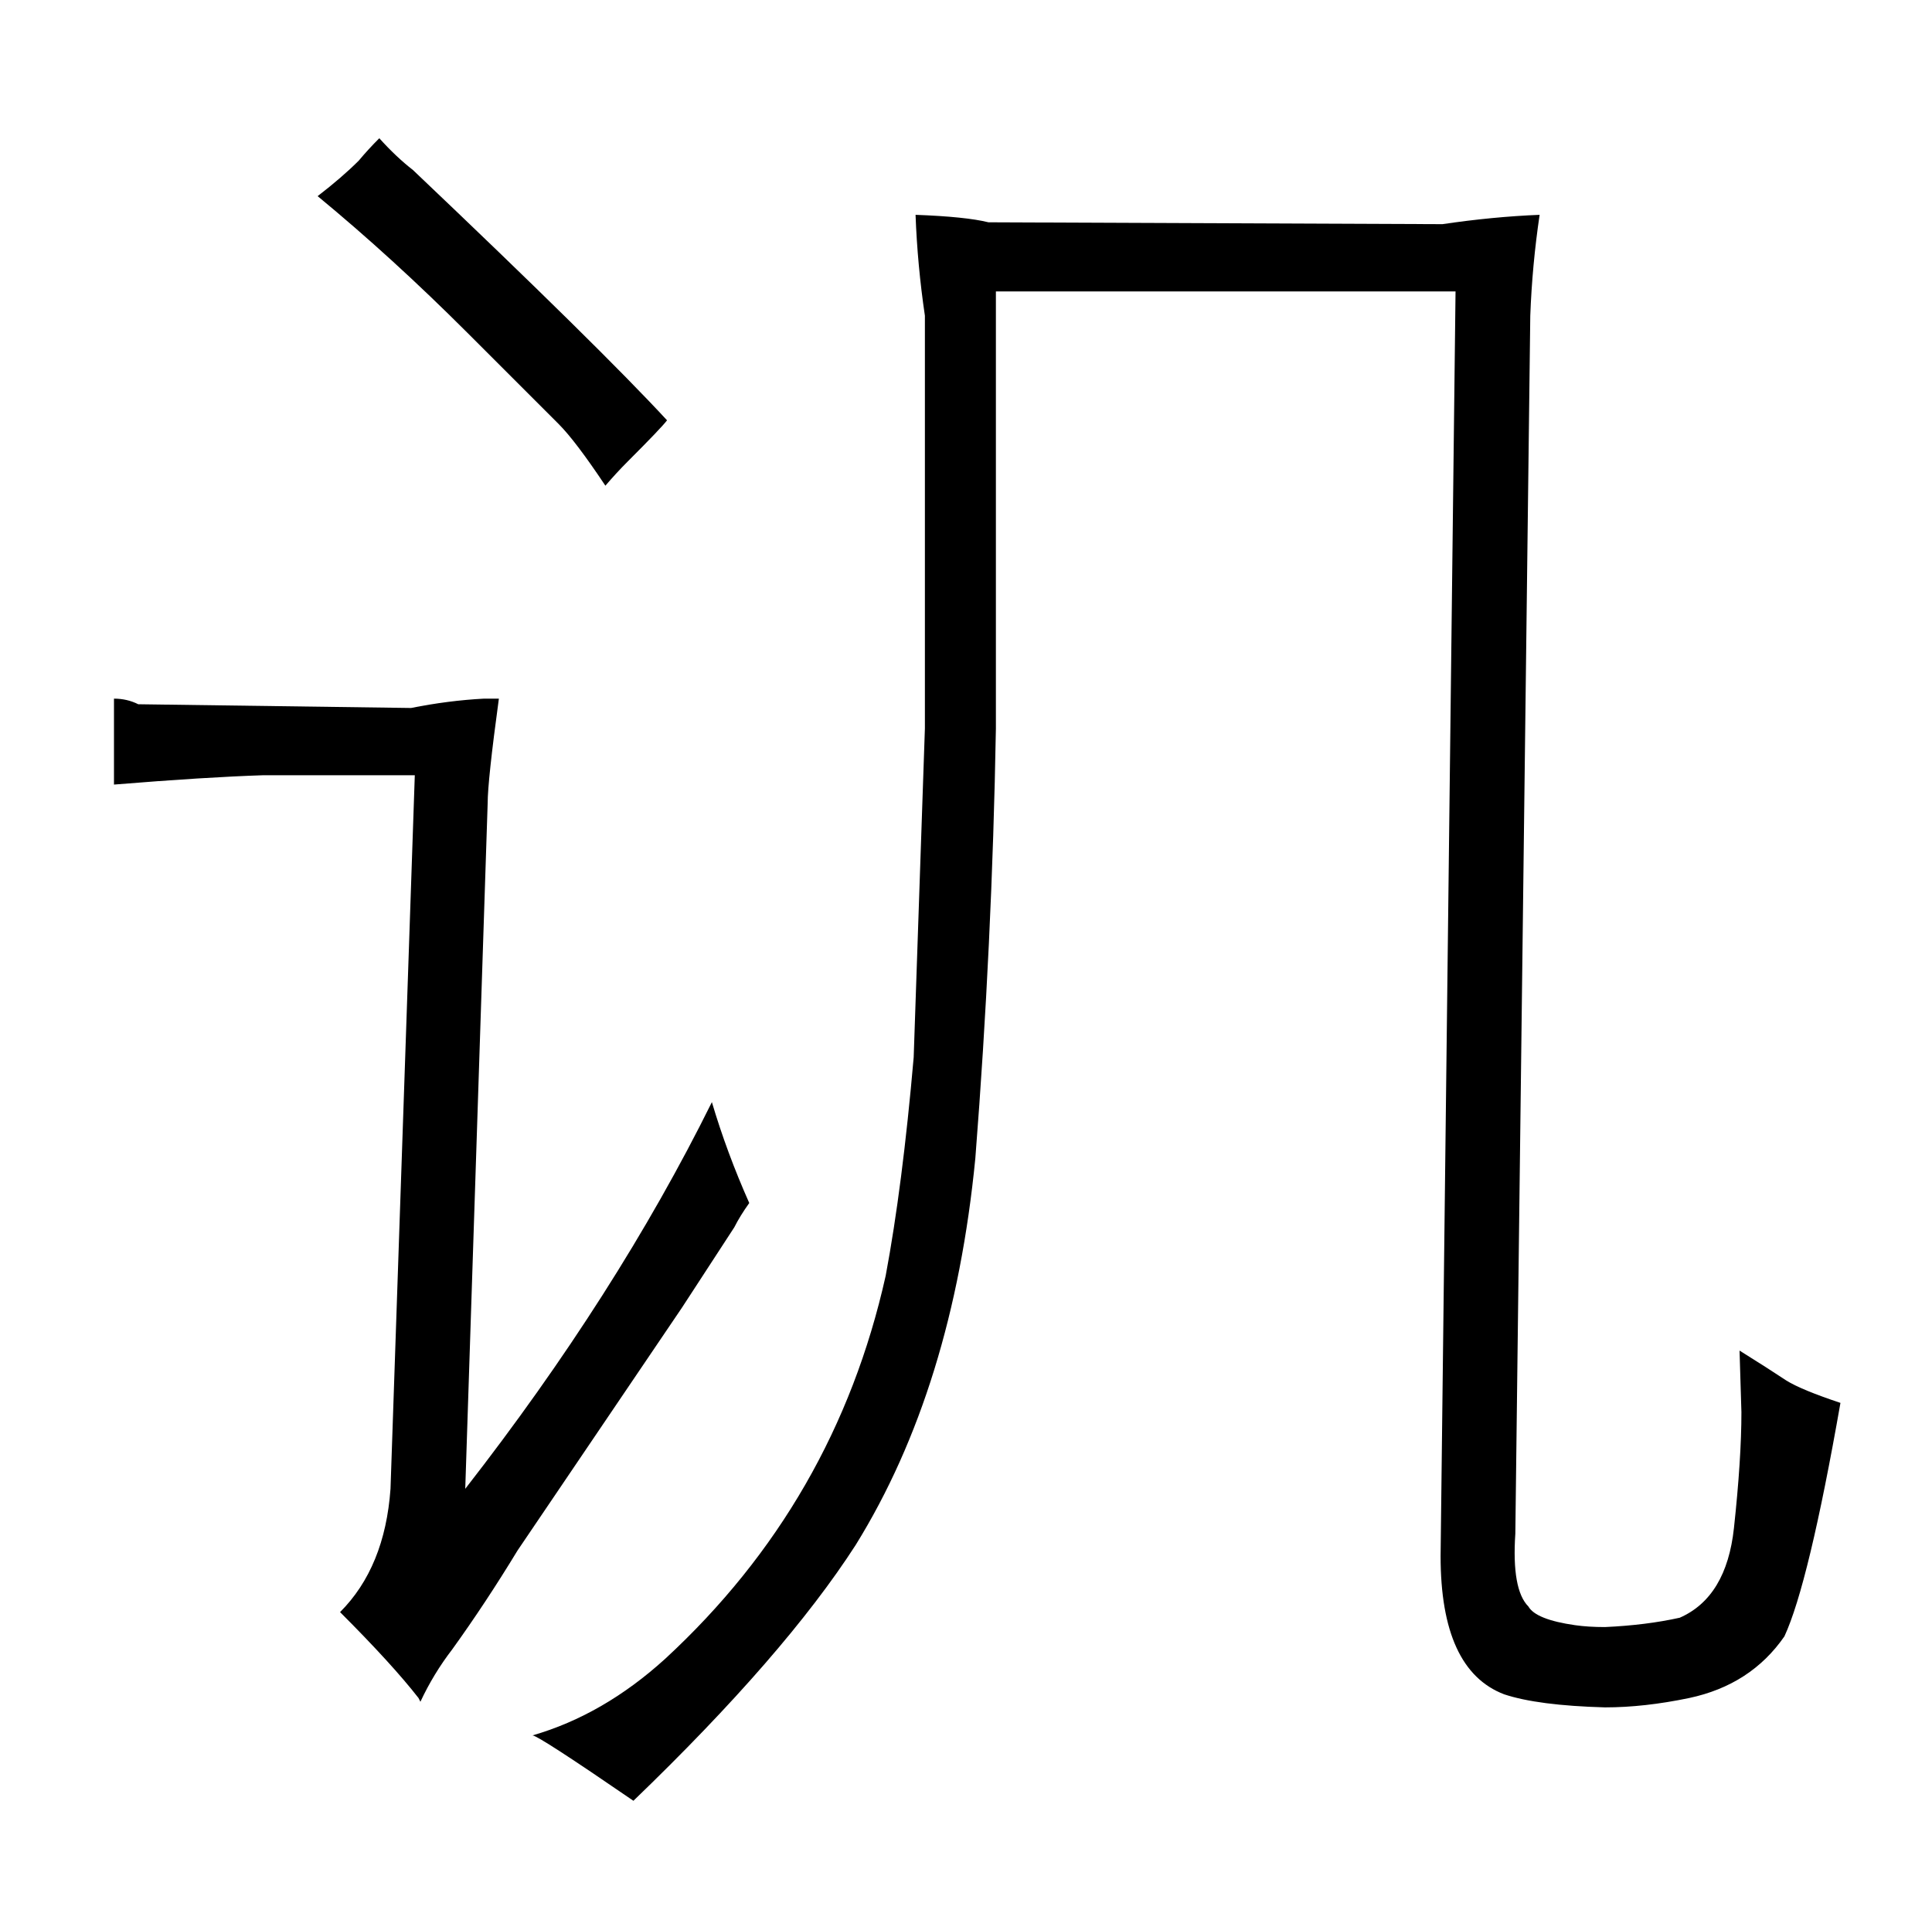 <?xml version="1.0" standalone="no"?>
<!DOCTYPE svg PUBLIC "-//W3C//DTD SVG 1.1//EN" "http://www.w3.org/Graphics/SVG/1.1/DTD/svg11.dtd" >
<svg xmlns="http://www.w3.org/2000/svg" xmlns:xlink="http://www.w3.org/1999/xlink" version="1.1" viewBox="-10 0 1034 1024">
  <g transform="matrix(1 0 0 -1 0 820)">
   <path fill="currentColor"
d="M249 446q-19 -1 -39 -5l-146 2q-6 3 -13 3v-46q49 4 80 5h81l-13 -382q-3 -42 -27 -66q28 -28 42 -46l1 -2q7 15 17 28q18 25 35 53l88 130l28 43q3 6 8 13q-12 27 -20 54q-51 -103 -132 -207l12 367q0 12 6 56h-8zM182 734q-9 -9 -22 -19q40 -33 80 -73l49 -49
q9 -9 25 -33q6 7 12 13q18 18 21 22q-36 39 -136 134q-9 7 -18 17q-6 -6 -11 -12zM485 430l-6 -176q-6 -69 -15 -117q-27 -121 -118 -205q-33 -30 -71 -41q3 0 54 -35q81 78 119 137q52 84 64 207q9 115 11 230v234h246l-8 -677q0 -61 34 -74q18 -6 54 -7q21 0 45 5
q33 7 51 33q13 28 30 125q-21 7 -29 12q-9 6 -25 16l1 -33q0 -25 -4 -62t-29 -48q-18 -4 -40 -5q-9 0 -16 1q-21 3 -25 10q-9 9 -7 39l8 652q1 27 5 54q-25 -1 -52 -5l-243 1q-12 3 -39 4q1 -27 5 -54v-221z" />
  </g>

</svg>
